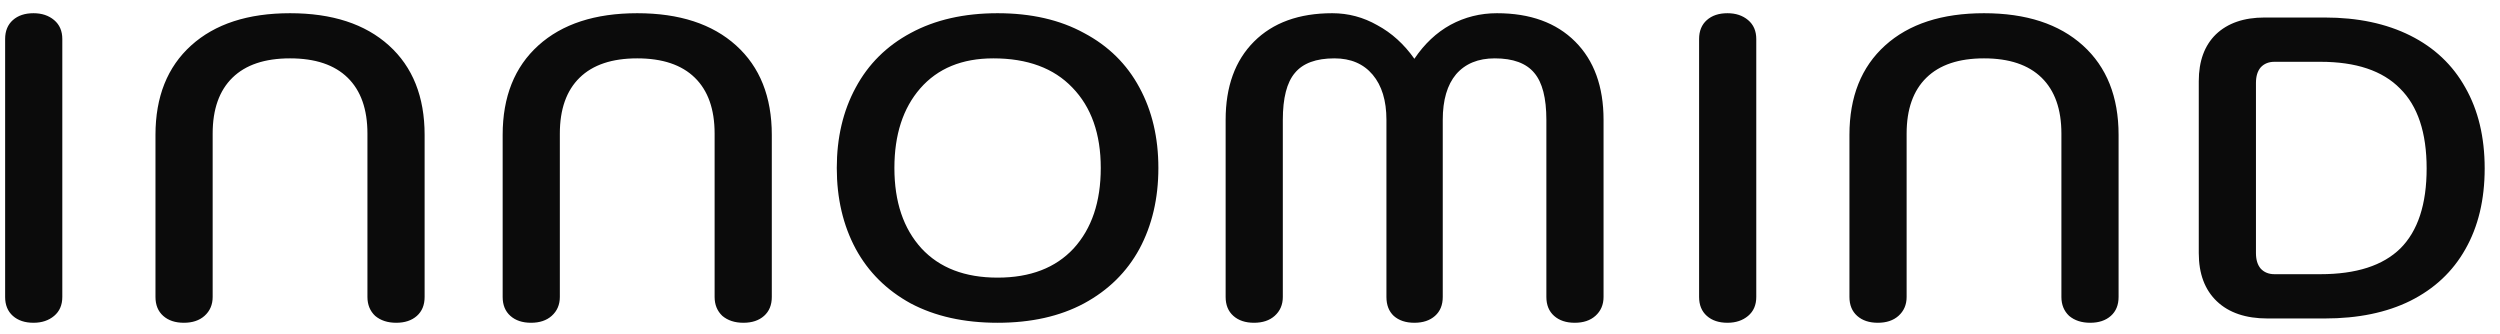 <svg width="157" height="21" viewBox="0 0 157 21" fill="none" xmlns="http://www.w3.org/2000/svg">
    <path d="M2.104 20.27C1.564 20.27 1.132 20.126 0.808 19.838C0.484 19.55 0.322 19.154 0.322 18.65V2.45C0.322 1.946 0.484 1.55 0.808 1.262C1.132 0.974 1.564 0.83 2.104 0.83C2.626 0.83 3.058 0.974 3.4 1.262C3.742 1.55 3.913 1.946 3.913 2.45V18.65C3.913 19.154 3.742 19.55 3.4 19.838C3.058 20.126 2.626 20.27 2.104 20.27ZM11.546 20.27C11.006 20.27 10.574 20.126 10.25 19.838C9.926 19.55 9.764 19.154 9.764 18.65V8.471C9.764 6.077 10.511 4.205 12.005 2.855C13.499 1.505 15.569 0.83 18.215 0.83C20.861 0.83 22.931 1.505 24.425 2.855C25.919 4.205 26.666 6.077 26.666 8.471V18.65C26.666 19.154 26.504 19.55 26.18 19.838C25.856 20.126 25.424 20.27 24.884 20.27C24.344 20.27 23.903 20.126 23.561 19.838C23.237 19.532 23.075 19.136 23.075 18.65V8.39C23.075 6.86 22.661 5.69 21.833 4.88C21.005 4.07 19.799 3.665 18.215 3.665C16.631 3.665 15.425 4.07 14.597 4.88C13.769 5.69 13.355 6.86 13.355 8.39V18.65C13.355 19.136 13.184 19.532 12.842 19.838C12.518 20.126 12.086 20.27 11.546 20.27ZM33.349 20.27C32.809 20.27 32.377 20.126 32.053 19.838C31.729 19.55 31.567 19.154 31.567 18.65V8.471C31.567 6.077 32.314 4.205 33.808 2.855C35.302 1.505 37.372 0.83 40.018 0.83C42.664 0.83 44.734 1.505 46.228 2.855C47.722 4.205 48.469 6.077 48.469 8.471V18.65C48.469 19.154 48.307 19.55 47.983 19.838C47.659 20.126 47.227 20.27 46.687 20.27C46.147 20.27 45.706 20.126 45.364 19.838C45.04 19.532 44.878 19.136 44.878 18.65V8.39C44.878 6.86 44.464 5.69 43.636 4.88C42.808 4.07 41.602 3.665 40.018 3.665C38.434 3.665 37.228 4.07 36.4 4.88C35.572 5.69 35.158 6.86 35.158 8.39V18.65C35.158 19.136 34.987 19.532 34.645 19.838C34.321 20.126 33.889 20.27 33.349 20.27ZM62.648 20.27C60.542 20.27 58.724 19.865 57.194 19.055C55.682 18.227 54.53 17.084 53.738 15.626C52.946 14.15 52.55 12.458 52.55 10.55C52.55 8.642 52.946 6.959 53.738 5.501C54.53 4.025 55.682 2.882 57.194 2.072C58.724 1.244 60.542 0.83 62.648 0.83C64.754 0.83 66.563 1.244 68.075 2.072C69.605 2.882 70.766 4.025 71.558 5.501C72.35 6.959 72.746 8.642 72.746 10.55C72.746 12.458 72.35 14.15 71.558 15.626C70.766 17.084 69.605 18.227 68.075 19.055C66.563 19.865 64.754 20.27 62.648 20.27ZM62.648 17.435C64.7 17.435 66.293 16.823 67.427 15.599C68.561 14.357 69.128 12.674 69.128 10.55C69.128 8.408 68.534 6.725 67.346 5.501C66.176 4.277 64.52 3.665 62.378 3.665C60.416 3.665 58.886 4.295 57.788 5.555C56.708 6.797 56.168 8.462 56.168 10.55C56.168 12.674 56.735 14.357 57.869 15.599C59.003 16.823 60.596 17.435 62.648 17.435ZM78.752 20.27C78.212 20.27 77.78 20.126 77.456 19.838C77.132 19.55 76.97 19.154 76.97 18.65V7.526C76.97 5.438 77.564 3.8 78.752 2.612C79.94 1.424 81.578 0.83 83.666 0.83C84.674 0.83 85.619 1.082 86.501 1.586C87.401 2.072 88.175 2.774 88.823 3.692C89.453 2.756 90.209 2.045 91.091 1.559C91.991 1.073 92.963 0.83 94.007 0.83C96.095 0.83 97.733 1.424 98.921 2.612C100.109 3.8 100.703 5.438 100.703 7.526V18.65C100.703 19.136 100.532 19.532 100.19 19.838C99.866 20.126 99.434 20.27 98.894 20.27C98.354 20.27 97.922 20.126 97.598 19.838C97.274 19.55 97.112 19.154 97.112 18.65V7.526C97.112 6.158 96.86 5.177 96.356 4.583C95.852 3.971 95.024 3.665 93.872 3.665C92.828 3.665 92.018 3.998 91.442 4.664C90.884 5.33 90.605 6.284 90.605 7.526V18.65C90.605 19.154 90.443 19.55 90.119 19.838C89.795 20.126 89.363 20.27 88.823 20.27C88.283 20.27 87.851 20.126 87.527 19.838C87.221 19.55 87.068 19.154 87.068 18.65V7.526C87.068 6.32 86.78 5.375 86.204 4.691C85.628 4.007 84.827 3.665 83.801 3.665C82.649 3.665 81.821 3.971 81.317 4.583C80.813 5.177 80.561 6.158 80.561 7.526V18.65C80.561 19.136 80.39 19.532 80.048 19.838C79.724 20.126 79.292 20.27 78.752 20.27ZM108.485 20.27C107.945 20.27 107.513 20.126 107.189 19.838C106.865 19.55 106.703 19.154 106.703 18.65V2.45C106.703 1.946 106.865 1.55 107.189 1.262C107.513 0.974 107.945 0.83 108.485 0.83C109.007 0.83 109.439 0.974 109.781 1.262C110.123 1.55 110.294 1.946 110.294 2.45V18.65C110.294 19.154 110.123 19.55 109.781 19.838C109.439 20.126 109.007 20.27 108.485 20.27ZM117.927 20.27C117.387 20.27 116.955 20.126 116.631 19.838C116.307 19.55 116.145 19.154 116.145 18.65V8.471C116.145 6.077 116.892 4.205 118.386 2.855C119.88 1.505 121.95 0.83 124.596 0.83C127.242 0.83 129.312 1.505 130.806 2.855C132.3 4.205 133.047 6.077 133.047 8.471V18.65C133.047 19.154 132.885 19.55 132.561 19.838C132.237 20.126 131.805 20.27 131.265 20.27C130.725 20.27 130.284 20.126 129.942 19.838C129.618 19.532 129.456 19.136 129.456 18.65V8.39C129.456 6.86 129.042 5.69 128.214 4.88C127.386 4.07 126.18 3.665 124.596 3.665C123.012 3.665 121.806 4.07 120.978 4.88C120.15 5.69 119.736 6.86 119.736 8.39V18.65C119.736 19.136 119.565 19.532 119.223 19.838C118.899 20.126 118.467 20.27 117.927 20.27ZM142.403 20C141.035 20 139.973 19.64 139.217 18.92C138.461 18.2 138.083 17.192 138.083 15.896V5.096C138.083 3.836 138.443 2.855 139.163 2.153C139.901 1.451 140.918 1.1 142.214 1.1H145.994C148.064 1.1 149.855 1.478 151.367 2.234C152.879 2.99 154.031 4.079 154.823 5.501C155.633 6.923 156.038 8.615 156.038 10.577C156.038 12.539 155.633 14.231 154.823 15.653C154.031 17.057 152.879 18.137 151.367 18.893C149.873 19.631 148.082 20 145.994 20H142.403ZM145.724 17.219C147.974 17.219 149.648 16.679 150.746 15.599C151.844 14.501 152.393 12.827 152.393 10.577C152.393 8.327 151.835 6.653 150.719 5.555C149.621 4.439 147.956 3.881 145.724 3.881H142.835C142.475 3.881 142.187 3.998 141.971 4.232C141.773 4.466 141.674 4.79 141.674 5.204V15.896C141.674 16.31 141.773 16.634 141.971 16.868C142.187 17.102 142.475 17.219 142.835 17.219H145.724Z" fill="#0B0B0B"/>
    </svg>
    